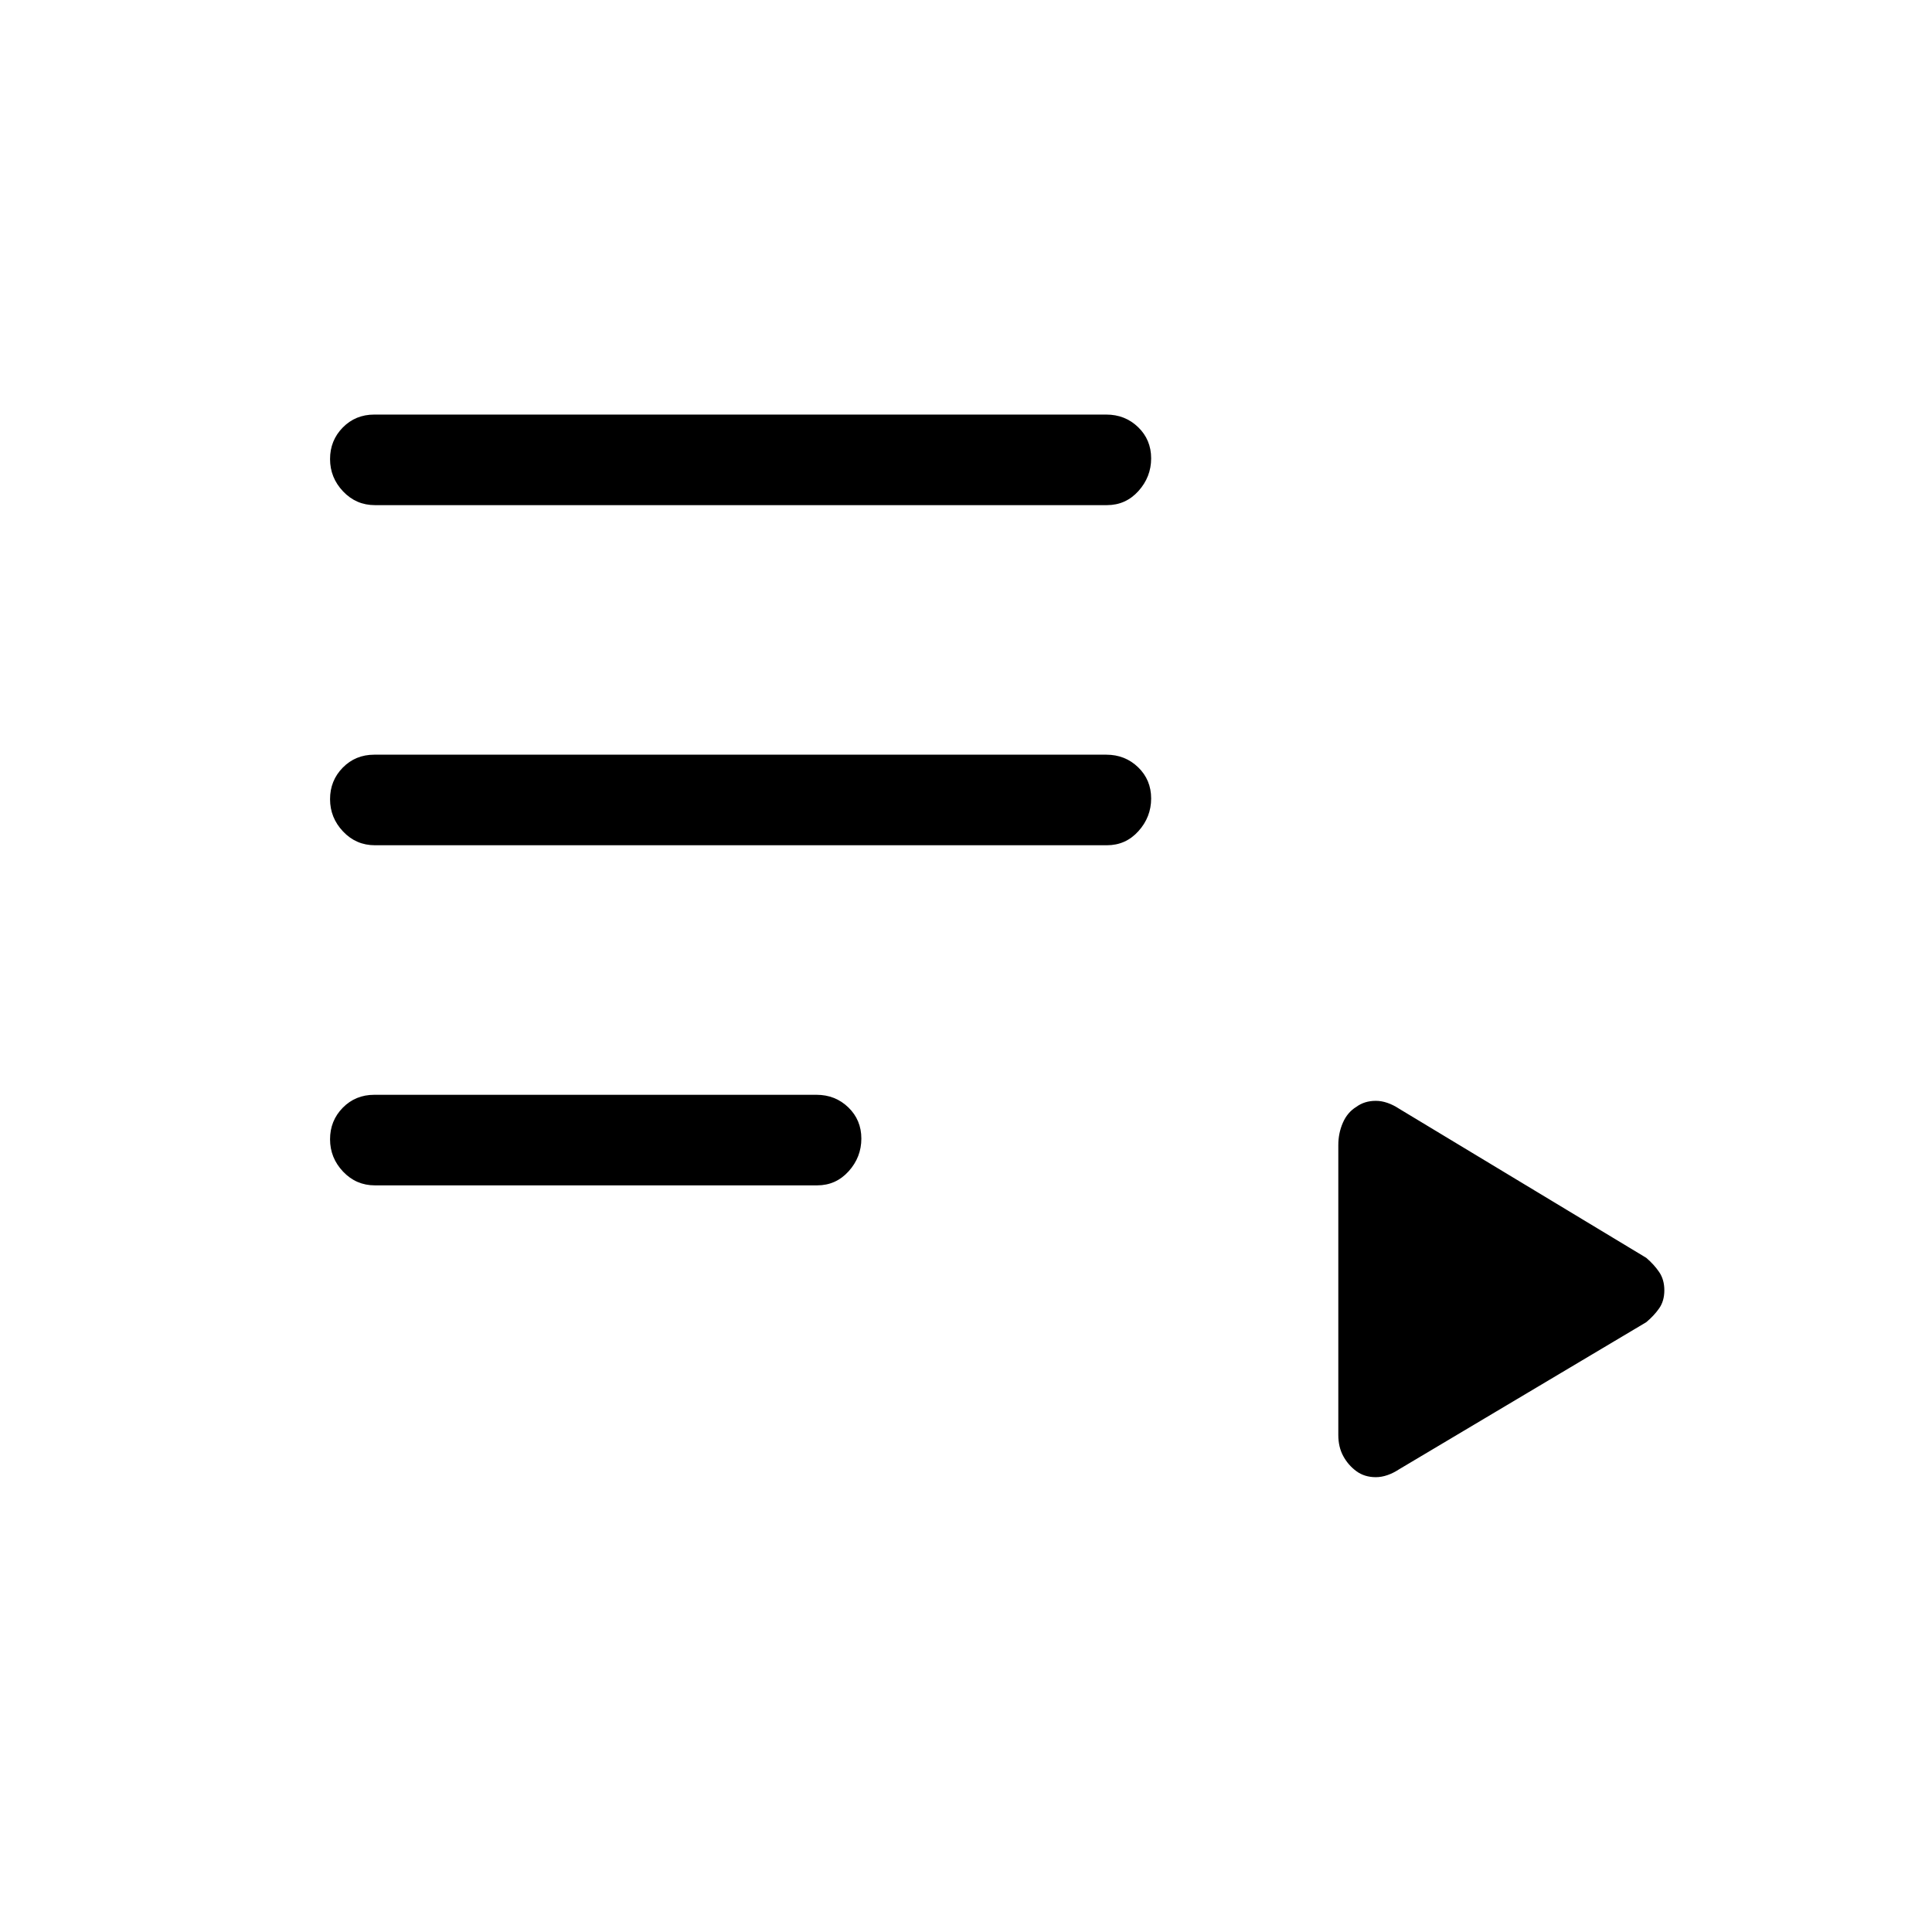 <svg xmlns="http://www.w3.org/2000/svg" height="20" viewBox="0 -960 960 960" width="20"><path d="M186.28-371q-9.33 0-15.8-6.82-6.48-6.83-6.48-16.07 0-9.25 6.31-15.68 6.32-6.43 15.65-6.43h219.76q9.33 0 15.81 6.25 6.47 6.26 6.47 15.5 0 9.25-6.31 16.25-6.32 7-15.65 7H186.28Zm.01-169q-9.34 0-15.81-6.82-6.48-6.83-6.48-16.07 0-9.25 6.32-15.68 6.31-6.43 15.65-6.43h363.74q9.34 0 15.82 6.25 6.47 6.26 6.47 15.5 0 9.25-6.32 16.25-6.31 7-15.65 7H186.29Zm0-169q-9.34 0-15.81-6.82-6.48-6.83-6.48-16.07 0-9.25 6.32-15.68 6.31-6.43 15.65-6.43h363.74q9.34 0 15.82 6.25 6.47 6.26 6.47 15.5 0 9.25-6.32 16.25-6.31 7-15.65 7H186.29Zm509.09 478.98q-6.13 4.02-11.75 4.02-5.63 0-9.69-3t-6.5-7.5Q665-241 665-247v-144q0-5.92 2.26-11.11 2.25-5.18 6.68-7.89 4.06-3 9.69-3 5.62 0 11.75 4.02L818-335q3.89 3.32 6.44 7.08 2.56 3.76 2.56 9.06 0 5.29-2.56 8.95-2.55 3.66-6.44 6.91l-122.62 72.98Z"/></svg>